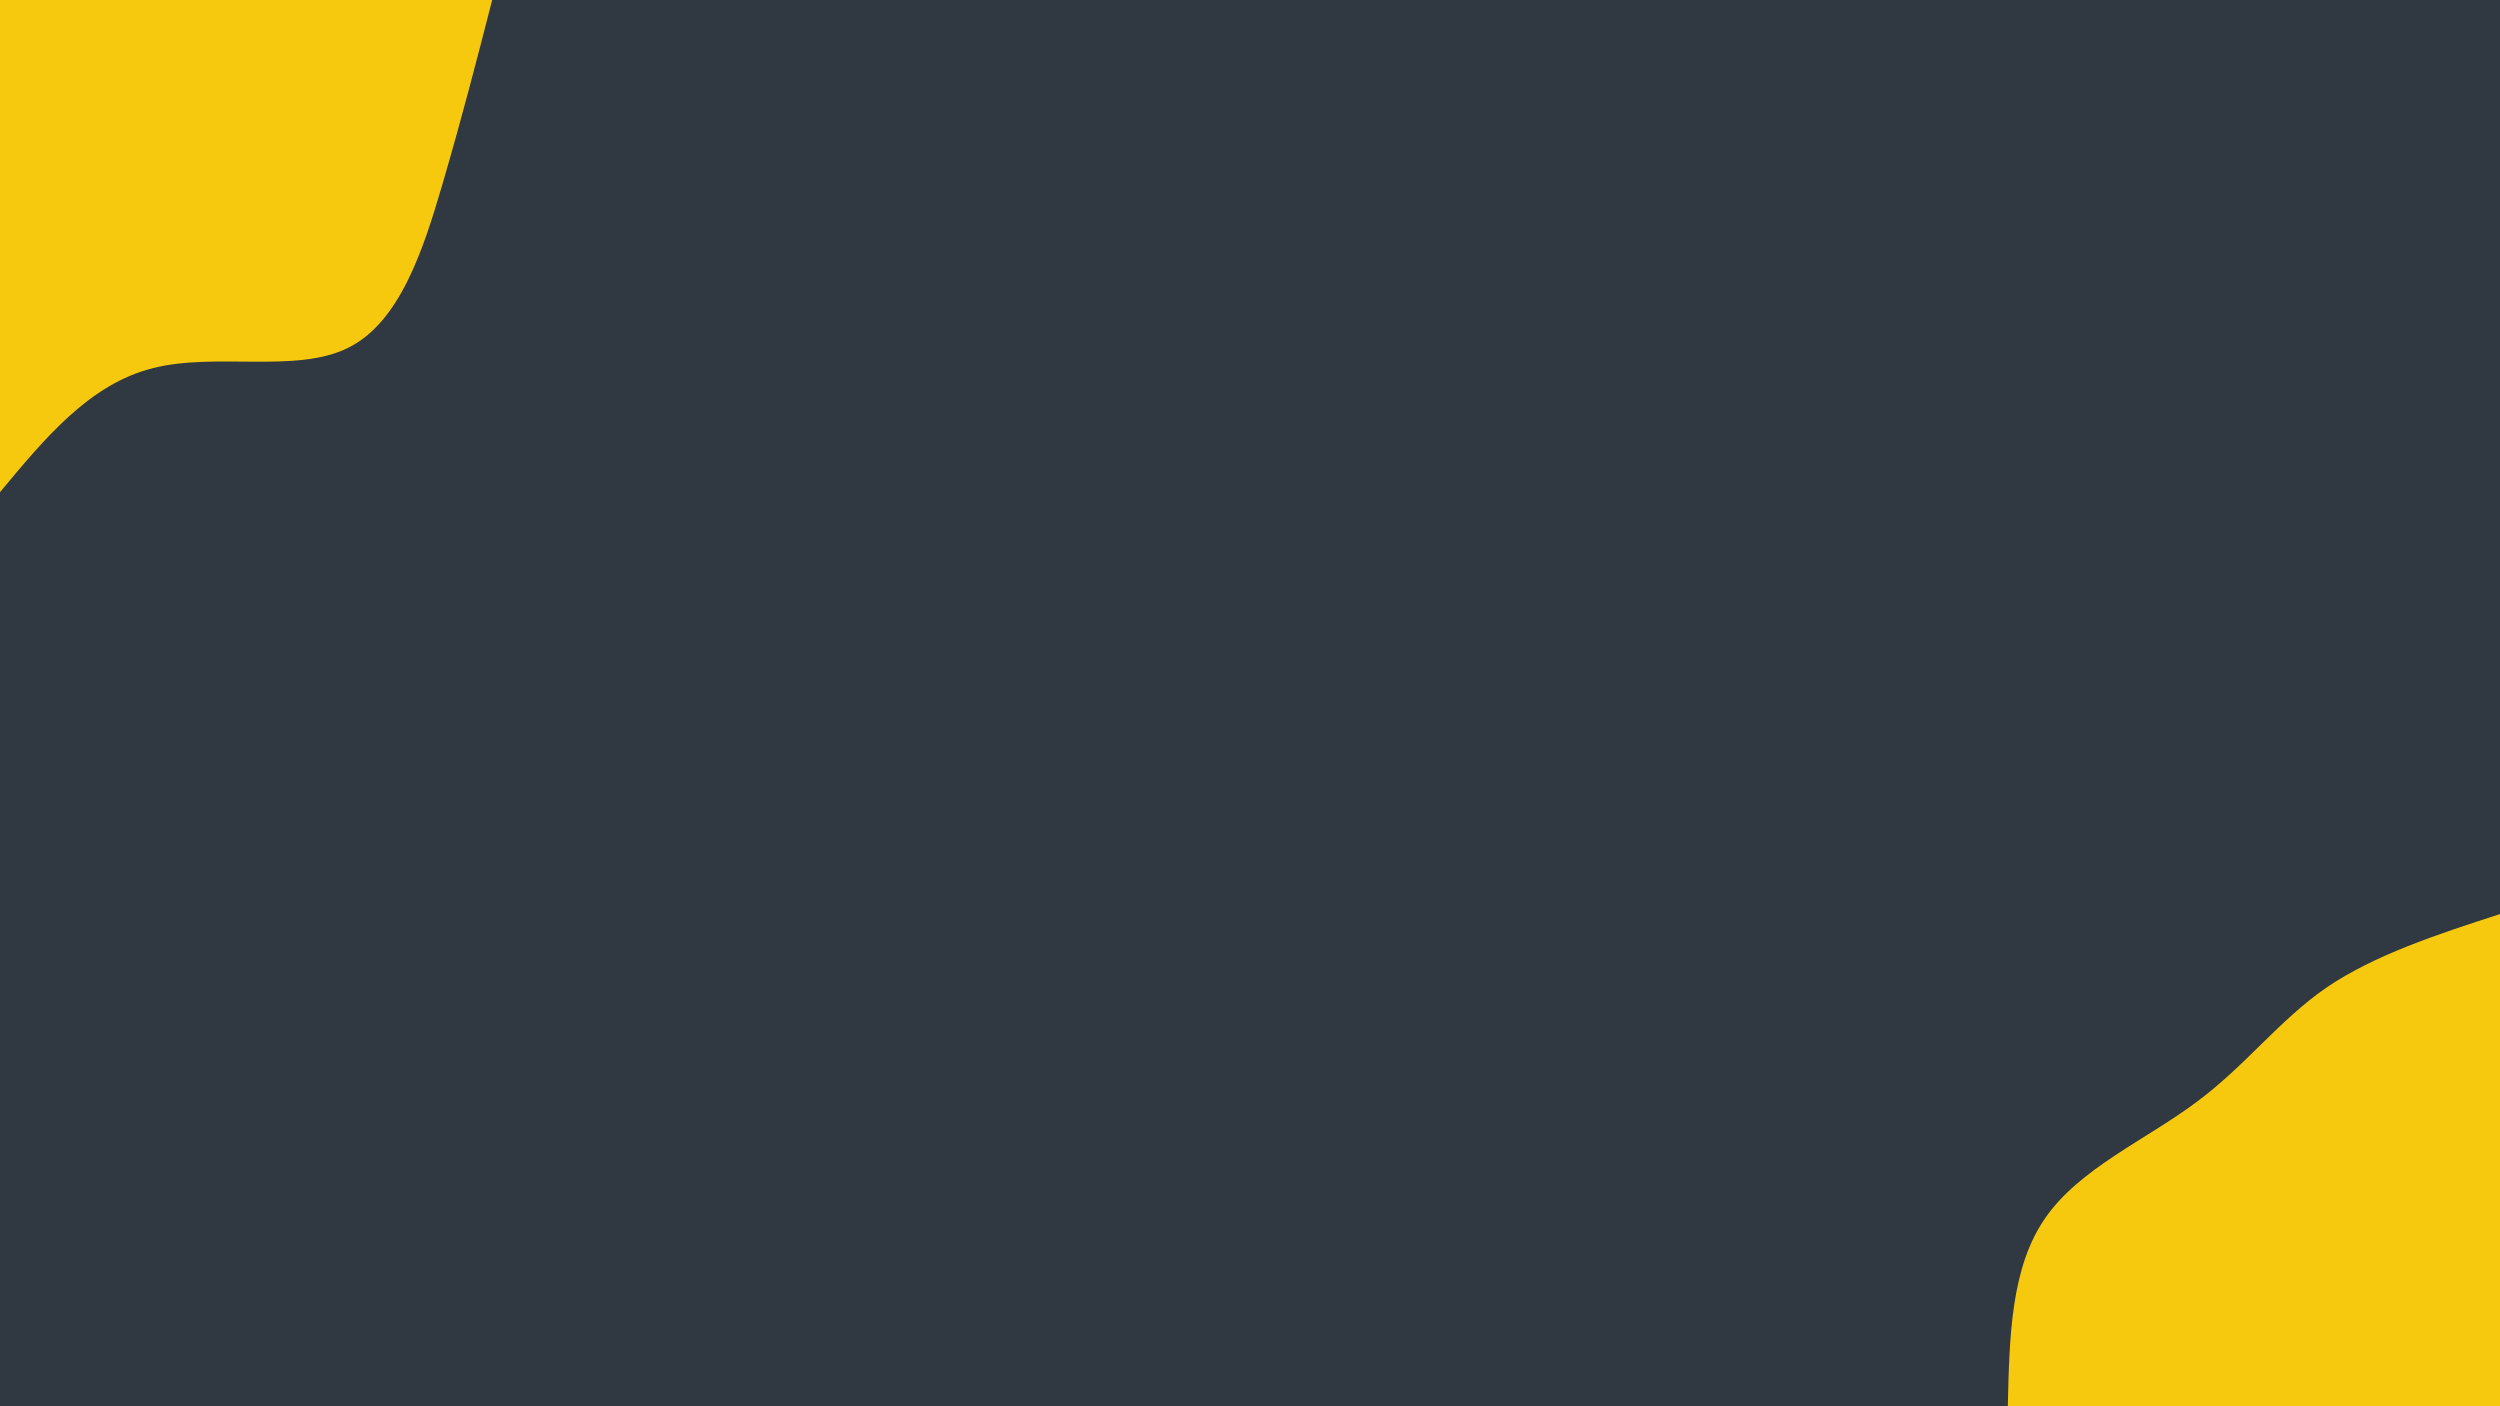 <svg id="visual" viewBox="0 0 960 540" width="960" height="540" xmlns="http://www.w3.org/2000/svg" xmlns:xlink="http://www.w3.org/1999/xlink" version="1.1"><rect x="0" y="0" width="960" height="540" fill="#303841"></rect><defs><linearGradient id="grad1_0" x1="43.8%" y1="100%" x2="100%" y2="0%"><stop offset="14.444%" stop-color="#303841" stop-opacity="1"></stop><stop offset="85.556%" stop-color="#303841" stop-opacity="1"></stop></linearGradient></defs><defs><linearGradient id="grad2_0" x1="0%" y1="100%" x2="56.3%" y2="0%"><stop offset="14.444%" stop-color="#303841" stop-opacity="1"></stop><stop offset="85.556%" stop-color="#303841" stop-opacity="1"></stop></linearGradient></defs><g transform="translate(960, 540)"><path d="M-189 0C-188.4 -26.7 -187.8 -53.4 -174.6 -72.3C-161.5 -91.3 -135.8 -102.4 -116.7 -116.7C-97.5 -130.9 -84.9 -148.2 -66.6 -160.8C-48.2 -173.3 -24.1 -181.2 0 -189L0 0Z" fill="#f6c90e"></path></g><g transform="translate(0, 0)"><path d="M189 0C183.2 22.6 177.4 45.1 170 70.4C162.6 95.7 153.6 123.8 133.6 133.6C113.7 143.5 82.7 135.2 58.6 141.4C34.4 147.5 17.2 168.3 0 189L0 0Z" fill="#f6c90e"></path></g></svg>